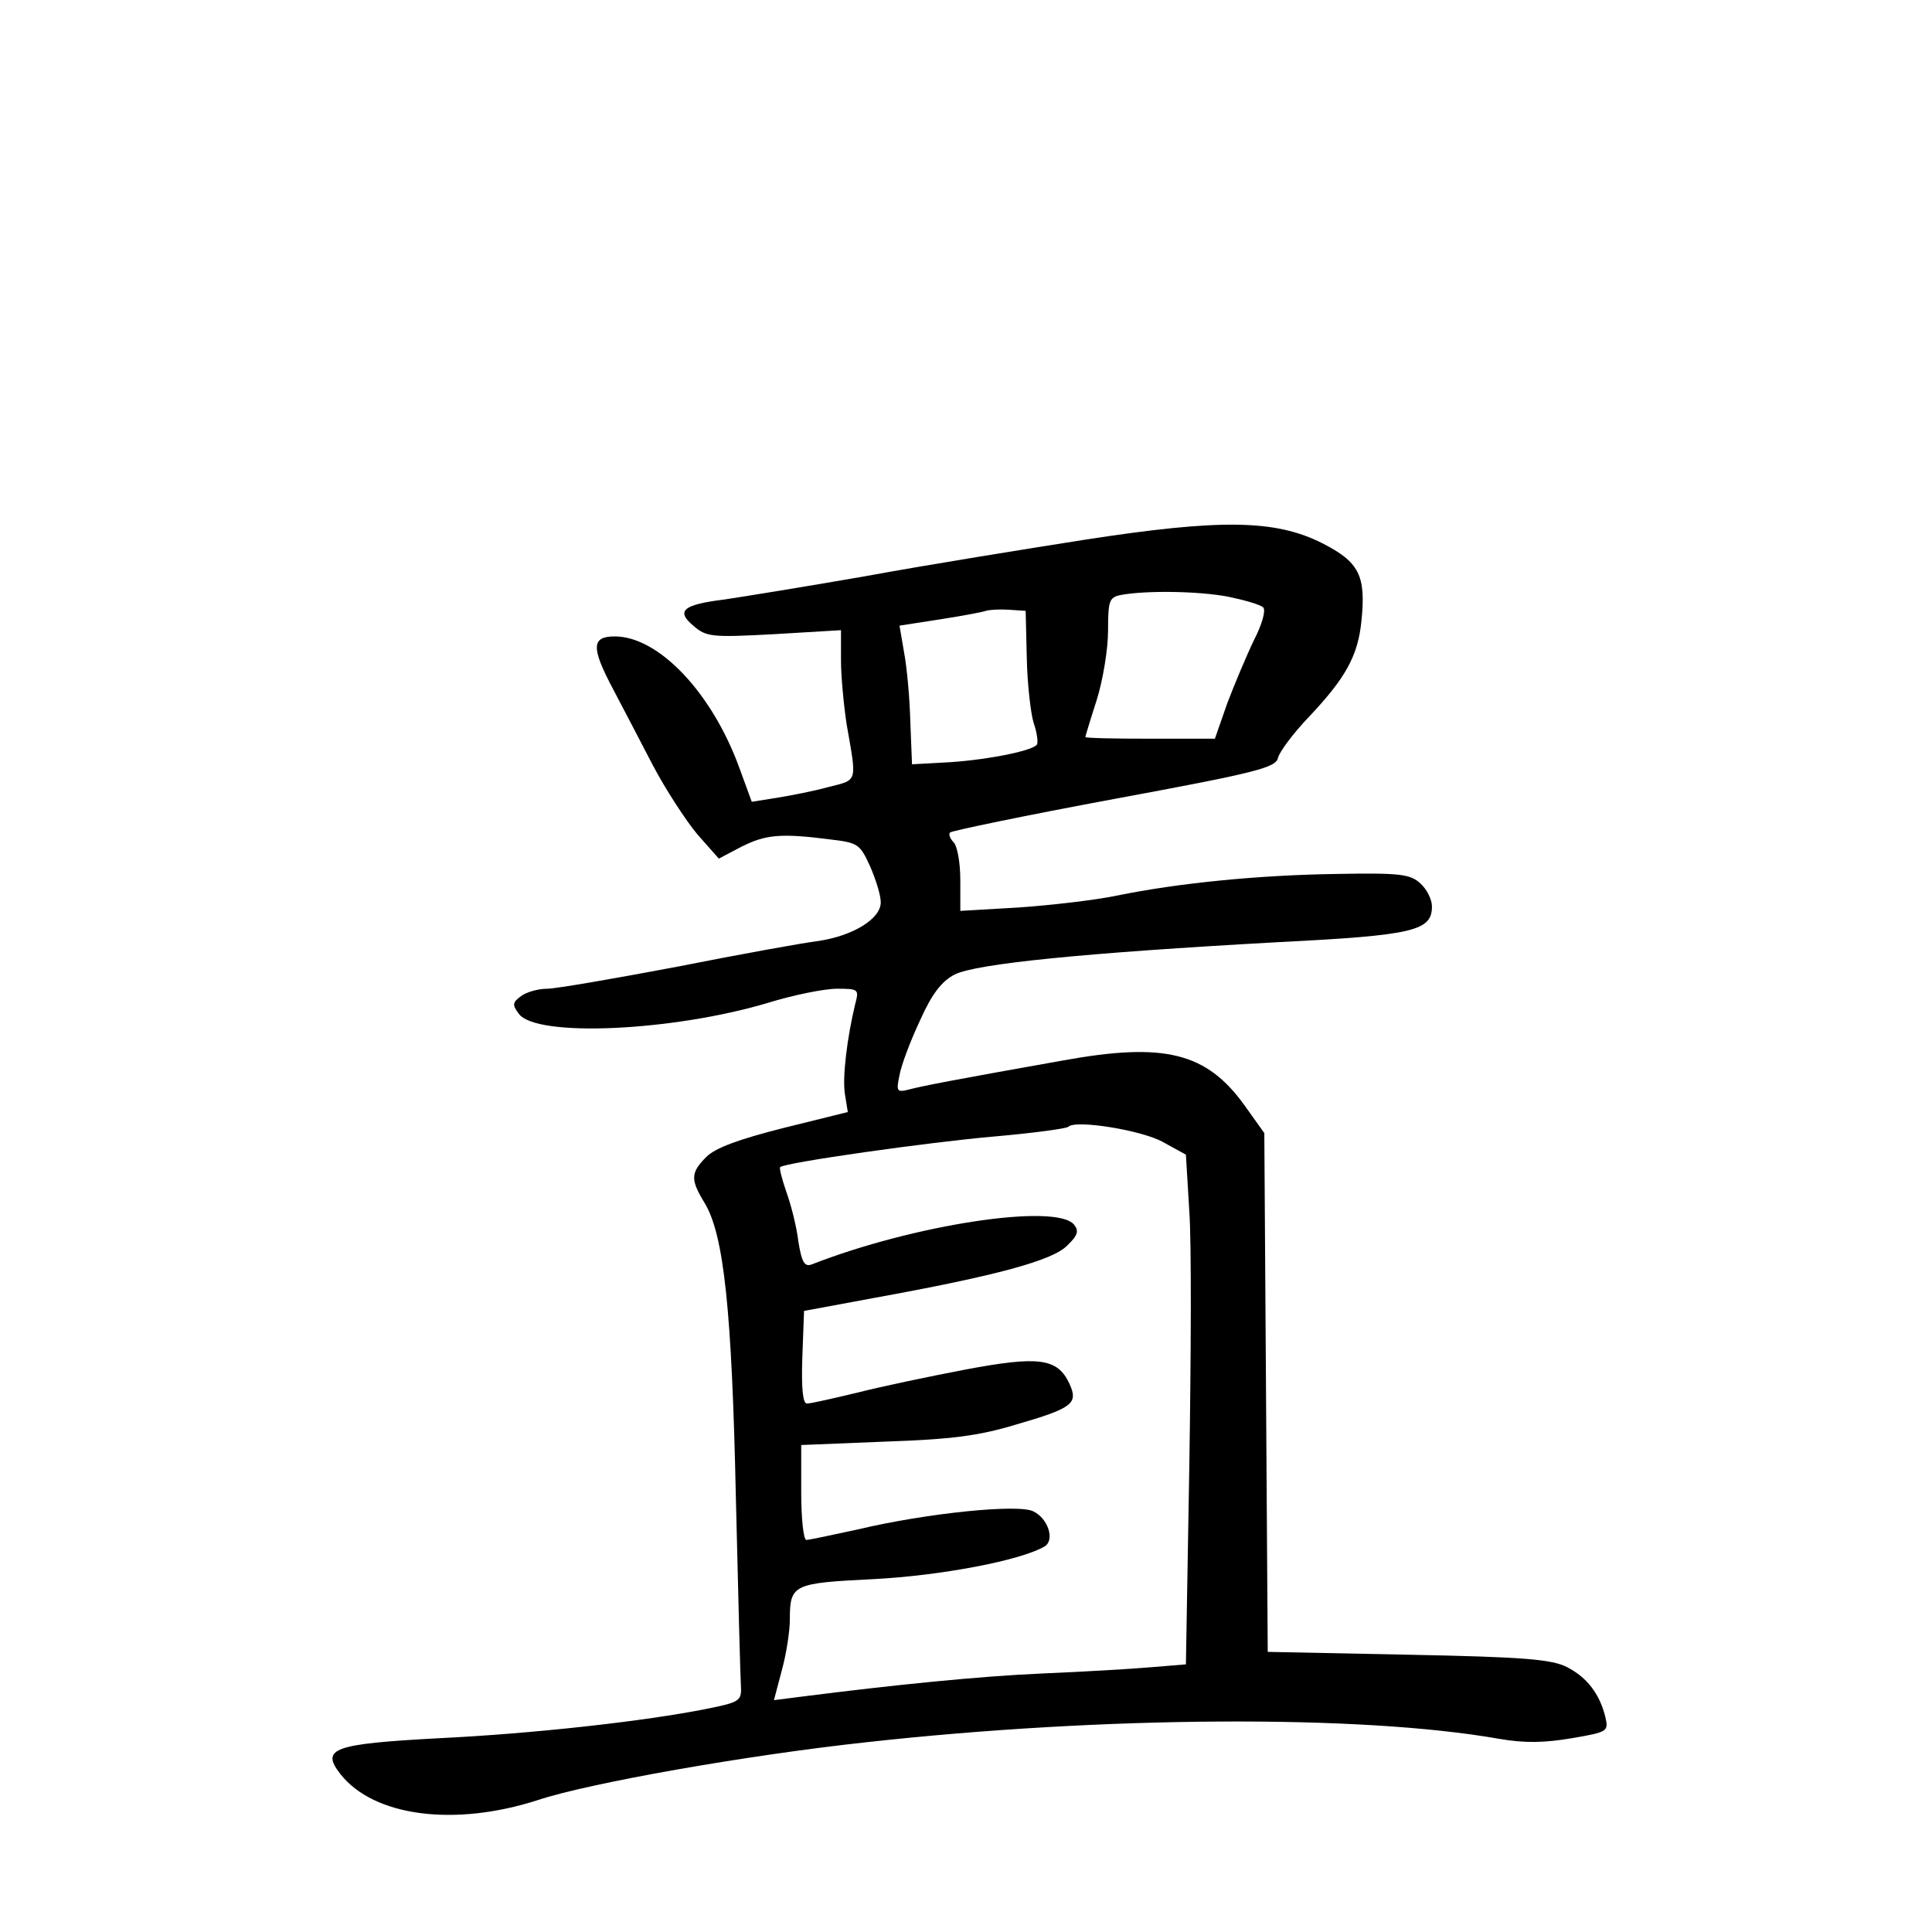 <?xml version="1.0" standalone="no"?>
<!DOCTYPE svg PUBLIC "-//W3C//DTD SVG 20010904//EN"
 "http://www.w3.org/TR/2001/REC-SVG-20010904/DTD/svg10.dtd">
<svg version="1.0" xmlns="http://www.w3.org/2000/svg"
 width="340pt" height="340pt" viewBox="0 0 340 340"
 preserveAspectRatio="xMidYMid meet">
<g transform="translate(0,340) scale(0.1,-0.1)"
fill="#000000" stroke="none">
<path d="M1908 2450 c-102 -16 -276 -44 -385 -64 -109 -19 -221 -37 -248 -41
-73 -9 -86 -20 -55 -46 23 -20 32 -21 143 -15 l117 7 0 -53 c0 -29 5 -80 10
-113 18 -103 20 -97 -32 -110 -25 -7 -66 -15 -91 -19 l-44 -7 -22 60 c-48 132
-142 231 -219 231 -41 0 -42 -19 -4 -91 16 -30 47 -90 70 -134 23 -44 59 -99
79 -123 l38 -43 40 21 c42 21 68 24 154 13 51 -6 54 -8 72 -47 10 -23 19 -51
19 -64 0 -29 -49 -59 -110 -68 -25 -3 -136 -23 -247 -45 -111 -21 -215 -39
-230 -39 -16 0 -37 -6 -46 -13 -15 -11 -16 -15 -4 -31 30 -42 270 -31 438 19
45 14 100 25 122 25 38 0 39 -1 32 -27 -14 -58 -23 -129 -18 -159 l5 -31 -113
-28 c-79 -20 -120 -35 -136 -51 -28 -28 -28 -40 -3 -81 34 -56 48 -189 55
-518 4 -170 8 -321 9 -335 1 -23 -4 -26 -59 -37 -109 -22 -307 -44 -473 -52
-186 -10 -208 -18 -173 -63 59 -75 201 -93 347 -46 90 30 367 79 579 102 416
46 869 49 1113 6 46 -8 80 -7 128 1 64 11 65 12 59 38 -10 40 -32 69 -67 87
-27 14 -76 18 -280 22 l-247 5 -3 456 -3 457 -35 49 c-67 93 -141 111 -318 79
-197 -35 -248 -45 -271 -51 -23 -6 -24 -4 -18 25 3 17 19 60 36 96 21 47 38
69 61 81 38 19 226 38 570 57 239 12 270 20 270 63 0 12 -9 30 -20 40 -18 17
-37 19 -148 17 -138 -2 -278 -16 -386 -38 -38 -8 -116 -17 -173 -21 l-103 -6
0 54 c0 30 -5 60 -12 67 -6 6 -9 14 -6 17 3 3 133 30 289 59 249 46 284 55
288 72 2 10 27 44 56 74 63 67 85 106 91 168 8 79 -4 103 -69 136 -83 42 -180
43 -419 6z m253 -100 c29 -6 57 -14 62 -19 5 -5 -2 -30 -16 -57 -13 -27 -34
-77 -47 -111 l-22 -63 -114 0 c-63 0 -114 1 -114 3 0 1 9 31 20 65 11 35 20
90 20 122 0 53 2 59 23 63 43 8 135 7 188 -3z m-354 -109 c1 -46 7 -97 12
-113 6 -17 8 -34 6 -38 -7 -12 -98 -29 -165 -32 l-55 -3 -3 75 c-1 41 -6 96
-11 122 l-8 47 71 11 c39 6 76 13 81 15 6 2 24 3 40 2 l30 -2 2 -84z m240
-851 l40 -22 6 -100 c4 -54 3 -256 0 -448 l-6 -349 -61 -5 c-34 -3 -119 -8
-191 -11 -113 -5 -261 -20 -426 -41 l-47 -6 14 53 c8 29 14 69 14 89 0 62 6
64 147 71 118 6 261 33 302 58 17 11 6 48 -20 61 -25 14 -189 -3 -307 -31 -46
-10 -88 -19 -93 -19 -5 0 -9 38 -9 84 l0 83 148 6 c116 4 164 10 230 30 100
29 110 37 94 72 -21 45 -54 49 -182 25 -63 -12 -149 -30 -192 -41 -42 -10 -81
-19 -88 -19 -7 0 -10 26 -8 82 l3 81 124 23 c215 39 314 66 339 92 19 18 21
26 12 37 -32 38 -282 0 -461 -70 -13 -5 -18 3 -24 40 -3 26 -13 65 -21 87 -8
23 -13 43 -11 44 7 8 262 44 377 54 69 6 127 14 130 17 12 13 130 -6 167 -27z"/>
</g>
</svg>
